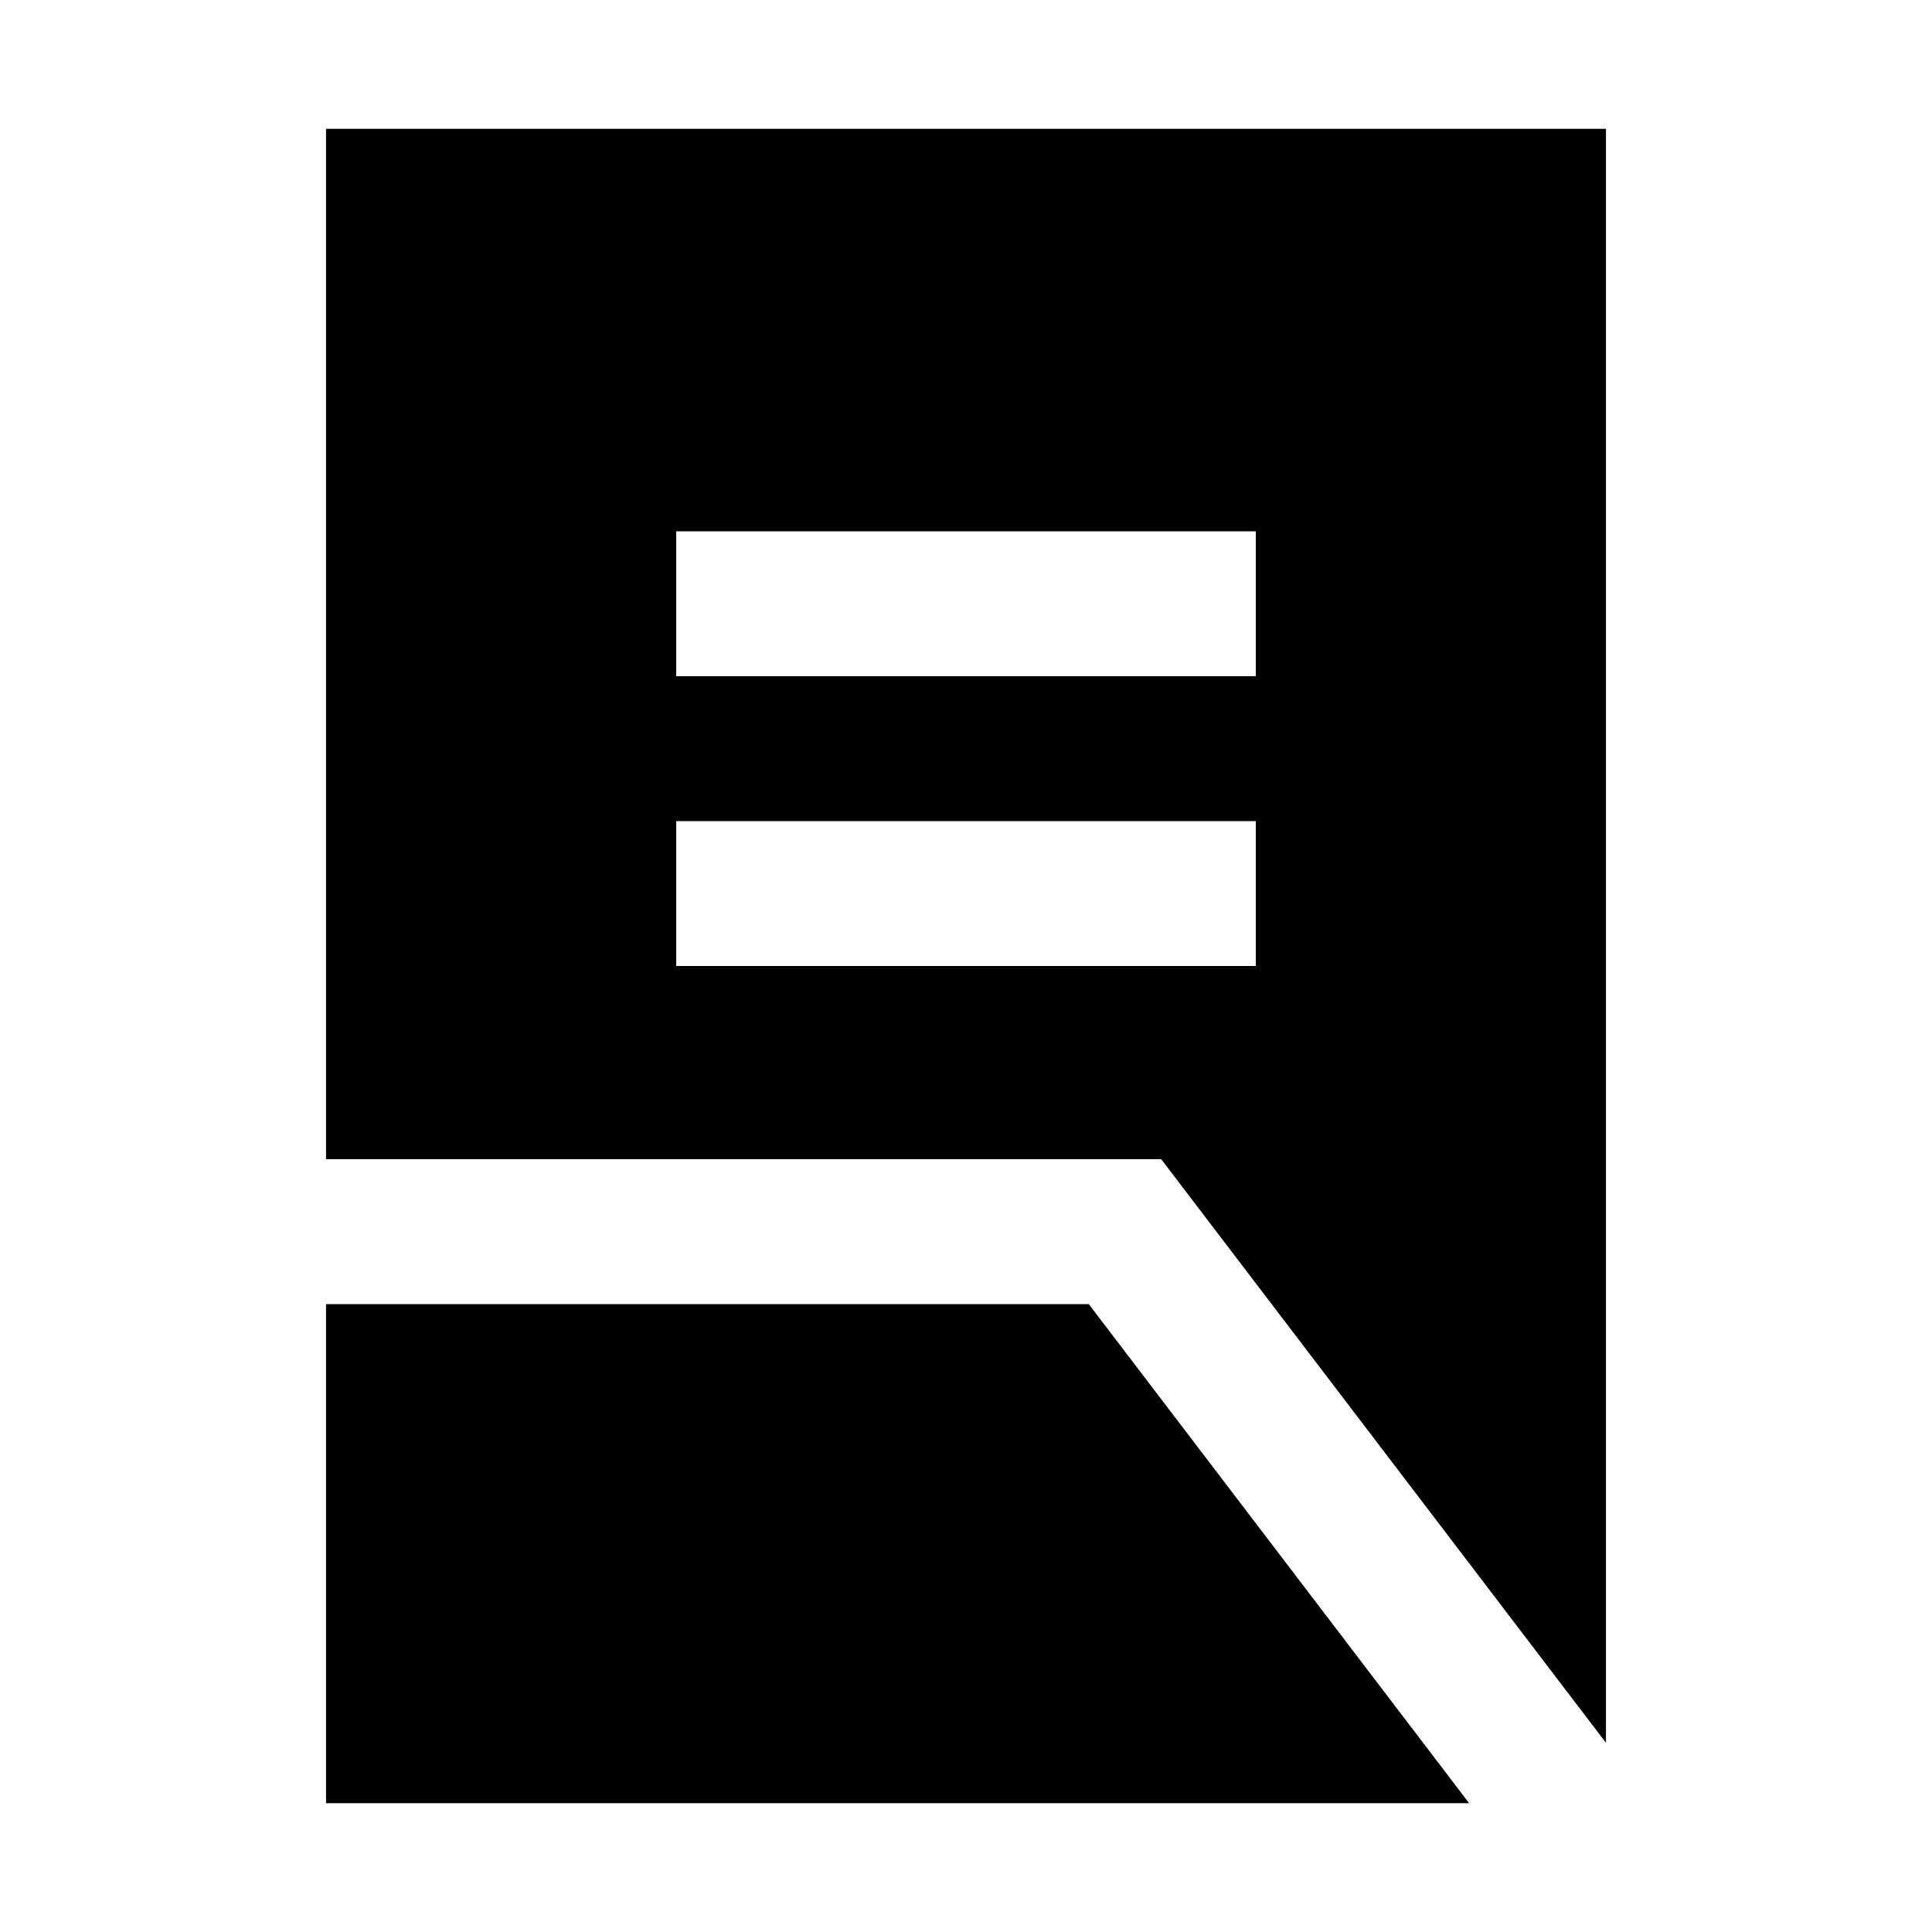 <svg xmlns="http://www.w3.org/2000/svg" height="20" viewBox="0 -960 960 960" width="20"><path d="M336-480h288v-72H336v72Zm0-144h288v-72H336v72ZM798-94 577-384H162v-512h636v802ZM162-64v-248h379L730-64H162Z"/></svg>